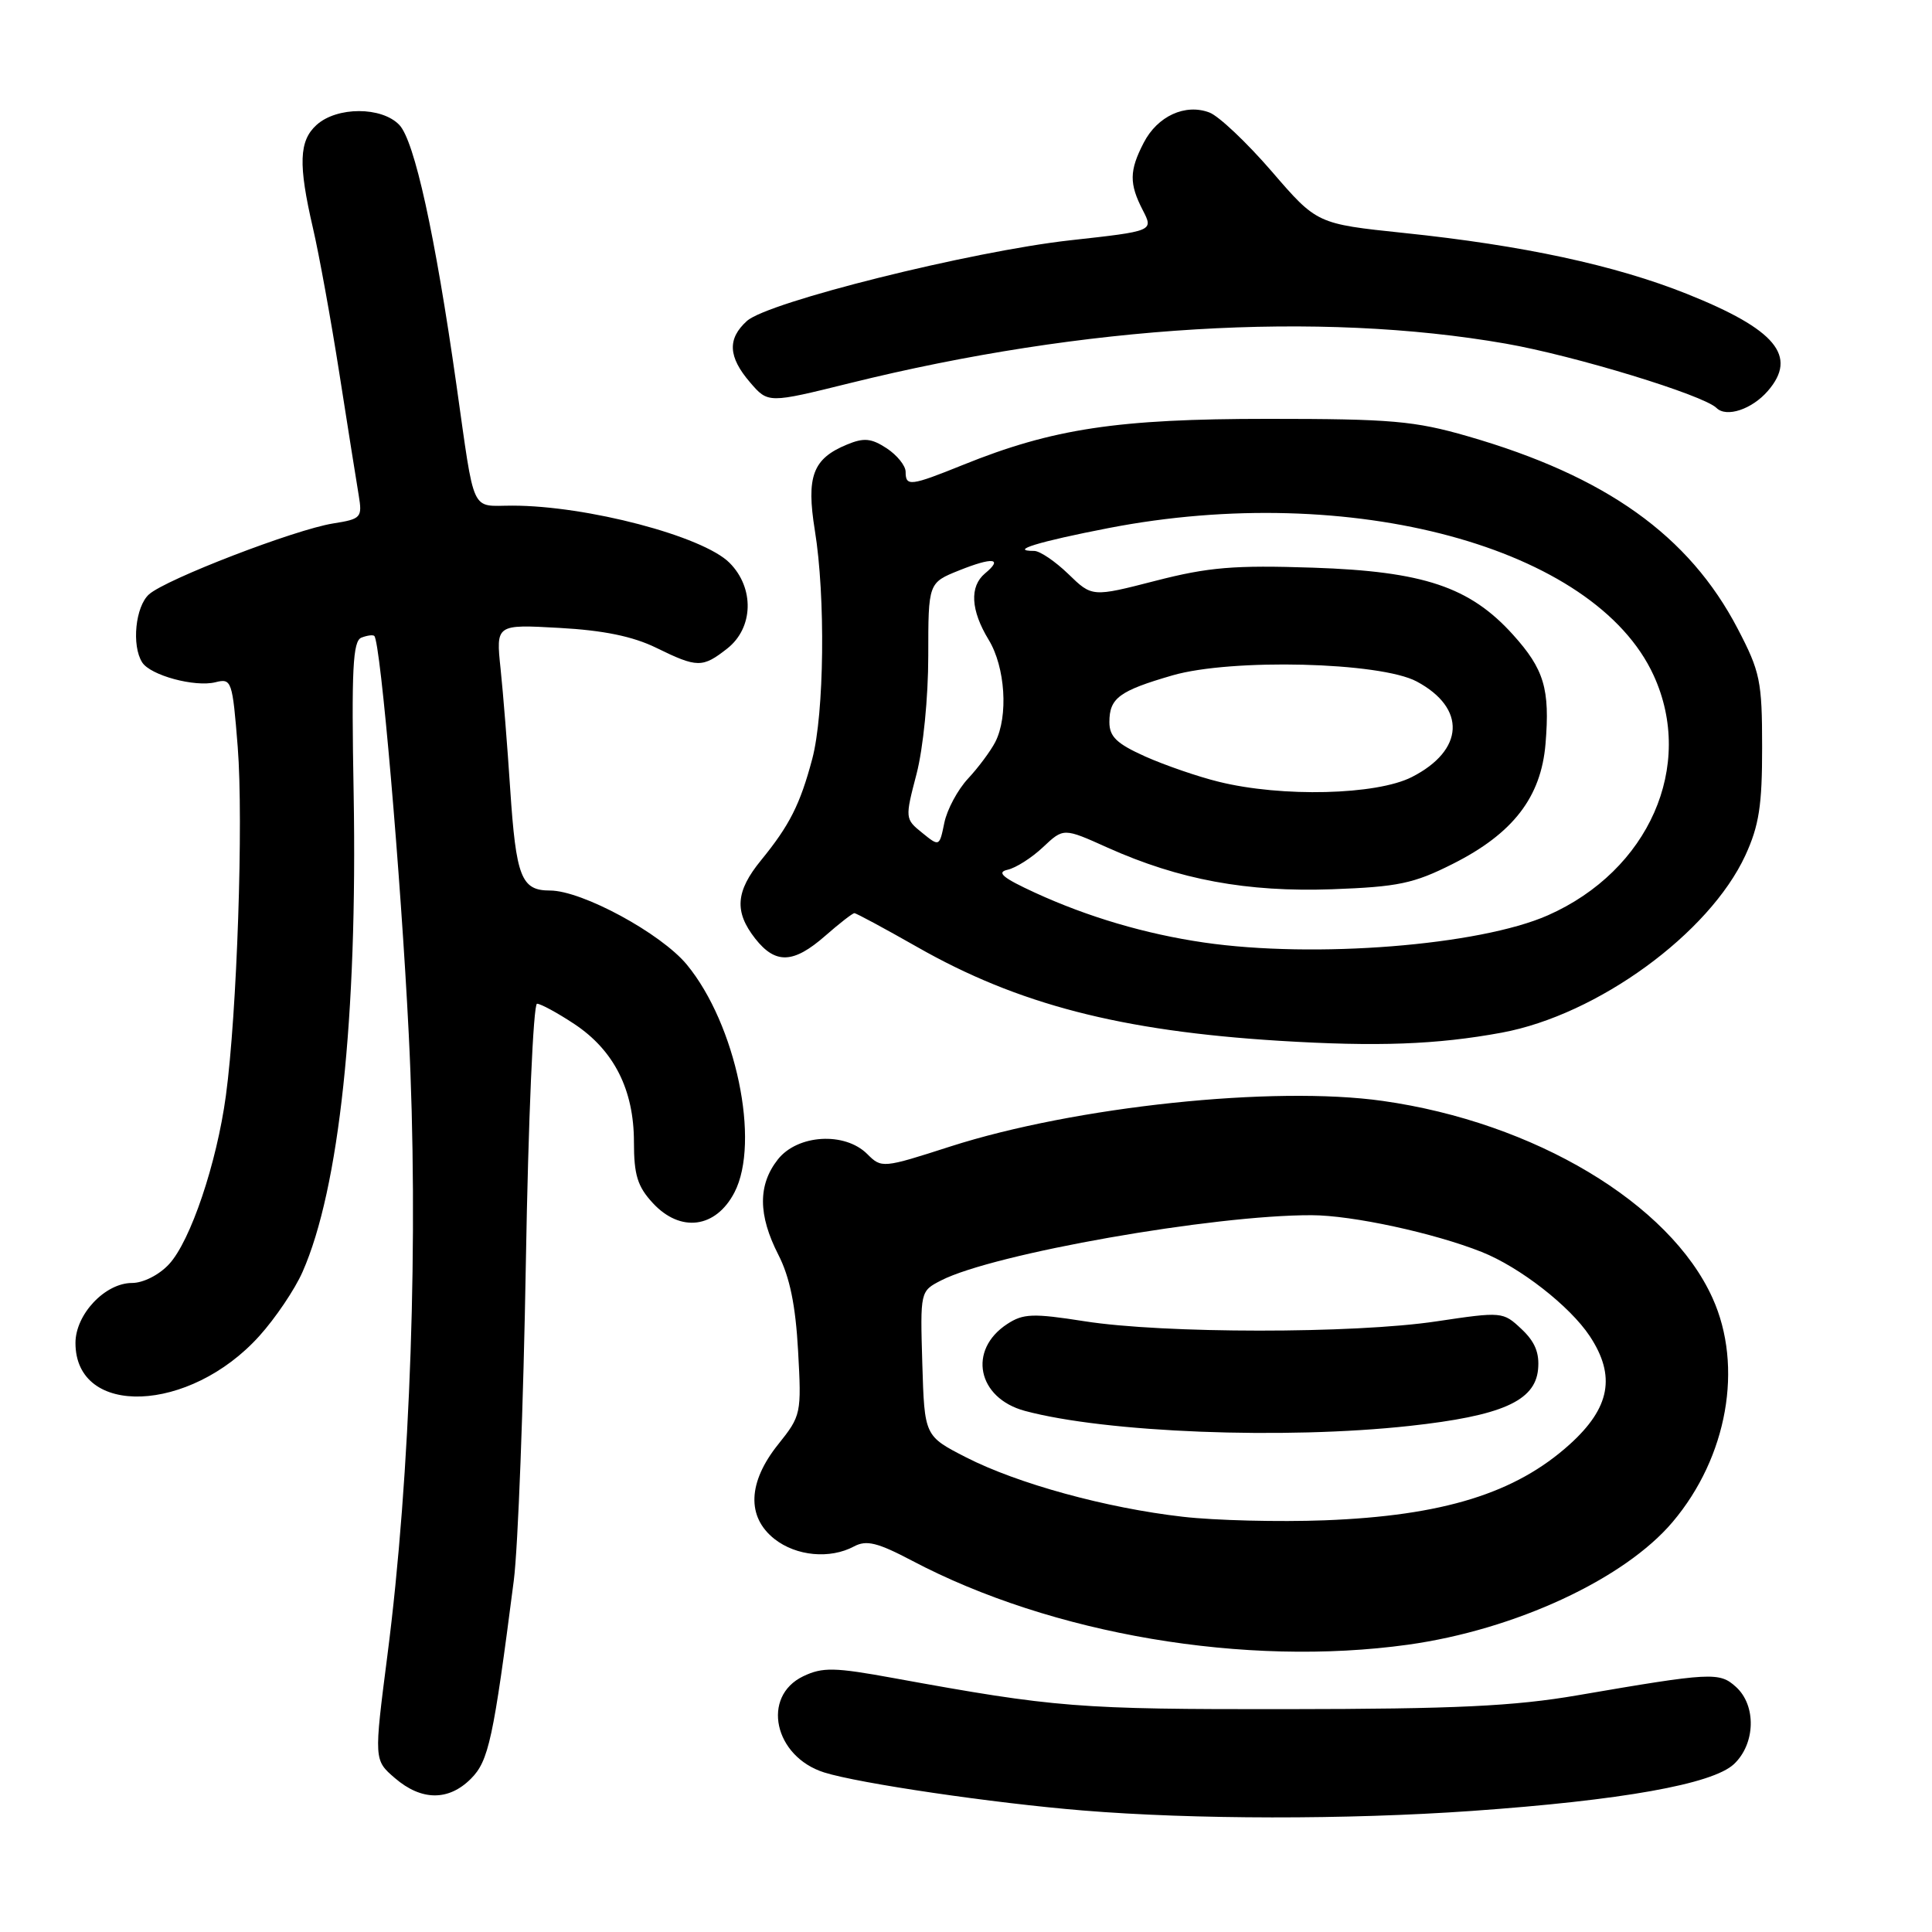 <?xml version="1.0" encoding="UTF-8" standalone="no"?>
<!DOCTYPE svg PUBLIC "-//W3C//DTD SVG 1.1//EN" "http://www.w3.org/Graphics/SVG/1.1/DTD/svg11.dtd" >
<svg xmlns="http://www.w3.org/2000/svg" xmlns:xlink="http://www.w3.org/1999/xlink" version="1.1" viewBox="0 0 256 256">
 <g >
 <path fill="currentColor"
d=" M 195.00 239.96 C 214.87 238.56 226.91 236.41 229.75 233.76 C 232.61 231.08 232.75 225.98 230.02 223.52 C 227.83 221.53 226.77 221.59 209.00 224.64 C 200.62 226.08 192.85 226.45 170.50 226.47 C 142.79 226.50 139.89 226.27 118.44 222.36 C 110.57 220.92 109.00 220.89 106.44 222.11 C 100.84 224.79 102.57 232.76 109.21 234.86 C 113.83 236.31 131.64 238.93 143.50 239.90 C 158.13 241.10 178.49 241.12 195.00 239.96 Z  M 62.40 235.69 C 64.75 233.34 65.37 230.49 68.08 209.43 C 68.64 205.07 69.36 186.09 69.68 167.25 C 70.00 148.41 70.67 133.00 71.16 133.00 C 71.64 133.00 73.87 134.21 76.09 135.68 C 81.35 139.16 84.00 144.40 84.00 151.31 C 84.00 155.69 84.47 157.22 86.51 159.42 C 90.17 163.37 94.85 162.75 97.32 158.00 C 100.78 151.31 97.52 135.72 91.01 127.82 C 87.58 123.67 77.12 118.00 72.88 118.00 C 69.06 118.00 68.38 116.24 67.60 104.50 C 67.24 99.00 66.67 91.85 66.33 88.62 C 65.71 82.73 65.71 82.73 74.11 83.20 C 79.95 83.52 83.85 84.32 86.94 85.83 C 92.41 88.51 93.08 88.51 96.37 85.93 C 99.85 83.19 99.99 77.90 96.66 74.57 C 93.14 71.04 77.76 67.00 67.88 67.00 C 62.29 67.00 62.96 68.45 60.48 51.00 C 57.65 31.05 54.92 18.65 52.91 16.55 C 50.57 14.11 44.64 14.11 41.94 16.56 C 39.62 18.66 39.51 21.77 41.46 30.19 C 42.27 33.66 43.85 42.35 44.97 49.50 C 46.09 56.65 47.24 63.90 47.53 65.62 C 48.02 68.59 47.86 68.77 44.14 69.36 C 39.07 70.17 22.01 76.74 19.75 78.75 C 17.94 80.36 17.42 85.54 18.84 87.77 C 19.93 89.49 25.82 91.08 28.55 90.40 C 30.69 89.86 30.80 90.18 31.50 98.98 C 32.27 108.78 31.41 134.25 29.93 145.19 C 28.72 154.14 25.24 164.45 22.40 167.51 C 21.09 168.93 18.98 170.00 17.50 170.00 C 13.92 170.00 10.00 174.16 10.00 177.95 C 10.00 187.84 25.13 187.27 34.36 177.03 C 36.49 174.67 39.07 170.85 40.09 168.53 C 44.95 157.53 47.38 134.79 46.86 105.16 C 46.56 88.63 46.75 84.93 47.89 84.49 C 48.66 84.19 49.43 84.09 49.60 84.27 C 50.43 85.10 53.11 116.02 54.16 137.00 C 55.50 163.60 54.41 195.49 51.33 219.36 C 49.55 233.22 49.55 233.22 52.33 235.61 C 55.84 238.63 59.44 238.66 62.40 235.69 Z  M 186.57 217.93 C 200.77 215.95 215.24 209.24 221.64 201.66 C 228.89 193.08 231.03 181.08 226.92 172.00 C 221.26 159.45 203.31 148.72 183.23 145.88 C 168.77 143.83 142.44 146.61 125.91 151.92 C 116.97 154.80 116.81 154.81 114.92 152.92 C 111.94 149.94 105.68 150.32 103.07 153.63 C 100.42 157.00 100.44 160.99 103.14 166.27 C 104.65 169.22 105.42 172.98 105.75 178.98 C 106.21 187.32 106.16 187.58 103.11 191.39 C 99.09 196.41 98.91 201.00 102.63 203.93 C 105.52 206.20 109.99 206.61 113.16 204.91 C 114.81 204.03 116.27 204.39 120.85 206.80 C 139.38 216.58 165.05 220.92 186.57 217.93 Z  M 199.00 136.83 C 211.68 134.48 226.48 123.70 231.27 113.34 C 233.08 109.40 233.50 106.72 233.49 99.00 C 233.49 90.25 233.23 89.01 230.26 83.32 C 223.81 70.95 212.79 63.09 194.50 57.81 C 187.43 55.77 184.35 55.50 168.00 55.50 C 148.06 55.50 139.51 56.79 127.58 61.61 C 120.64 64.41 120.00 64.49 120.00 62.52 C 120.00 61.71 118.87 60.31 117.49 59.40 C 115.45 58.07 114.48 57.97 112.22 58.91 C 107.69 60.78 106.82 63.13 107.97 70.27 C 109.40 79.04 109.22 94.57 107.63 100.55 C 106.02 106.60 104.62 109.36 100.85 113.98 C 97.47 118.11 97.27 120.80 100.07 124.37 C 102.76 127.79 105.14 127.69 109.35 124.00 C 111.23 122.35 112.97 121.00 113.21 121.00 C 113.46 121.00 117.20 123.02 121.53 125.48 C 134.84 133.07 148.49 136.61 169.50 137.91 C 182.48 138.71 190.38 138.42 199.00 136.83 Z  M 234.25 51.80 C 238.25 47.18 235.30 43.65 223.52 38.94 C 214.03 35.15 201.81 32.51 186.04 30.87 C 174.50 29.66 174.50 29.66 168.51 22.71 C 165.21 18.89 161.50 15.38 160.26 14.91 C 157.06 13.69 153.37 15.38 151.55 18.91 C 149.63 22.61 149.61 24.34 151.43 27.86 C 152.85 30.62 152.85 30.62 141.81 31.84 C 128.64 33.31 101.74 40.02 98.97 42.53 C 96.36 44.89 96.48 47.29 99.39 50.67 C 101.78 53.45 101.78 53.45 112.64 50.76 C 143.68 43.08 174.75 41.21 199.50 45.53 C 208.62 47.12 225.71 52.34 227.45 54.06 C 228.76 55.36 232.14 54.24 234.25 51.80 Z  M 156.74 200.98 C 146.57 199.82 134.85 196.60 128.00 193.10 C 122.50 190.28 122.50 190.28 122.21 180.68 C 121.93 171.09 121.93 171.09 124.71 169.66 C 131.64 166.11 160.79 160.98 173.80 161.02 C 179.17 161.03 190.02 163.38 196.33 165.89 C 201.39 167.90 208.01 173.06 210.65 177.04 C 214.14 182.32 213.36 186.54 207.99 191.39 C 200.81 197.87 191.22 200.85 175.50 201.45 C 169.45 201.68 161.01 201.47 156.74 200.98 Z  M 186.79 188.94 C 198.94 187.61 203.39 185.66 203.80 181.47 C 204.01 179.28 203.40 177.79 201.61 176.11 C 199.16 173.80 199.03 173.79 190.32 175.09 C 179.40 176.73 154.14 176.72 143.69 175.07 C 136.86 174.00 135.58 174.05 133.46 175.44 C 128.20 178.88 129.50 185.25 135.80 186.95 C 146.52 189.83 170.16 190.76 186.79 188.94 Z  M 159.54 124.89 C 151.78 123.76 144.17 121.51 137.15 118.29 C 132.89 116.33 131.99 115.59 133.50 115.25 C 134.60 115.01 136.72 113.66 138.21 112.25 C 140.93 109.69 140.93 109.69 146.77 112.32 C 156.25 116.57 165.22 118.23 176.53 117.83 C 185.25 117.51 187.32 117.08 192.48 114.48 C 200.48 110.46 204.20 105.64 204.79 98.56 C 205.39 91.28 204.61 88.68 200.47 84.09 C 194.75 77.76 188.62 75.71 174.00 75.22 C 163.53 74.87 160.14 75.15 153.11 76.96 C 144.71 79.12 144.71 79.12 141.56 76.06 C 139.82 74.38 137.79 73.00 137.04 73.00 C 133.60 73.00 137.57 71.78 146.90 69.97 C 179.00 63.75 211.34 72.49 219.12 89.50 C 224.61 101.48 218.49 115.36 205.11 121.28 C 196.03 125.29 174.18 127.02 159.54 124.89 Z  M 122.19 110.35 C 119.92 108.52 119.91 108.43 121.45 102.54 C 122.33 99.14 123.00 92.42 123.00 86.90 C 123.00 77.22 123.00 77.22 127.12 75.57 C 131.57 73.79 132.96 73.96 130.52 75.98 C 128.45 77.71 128.62 80.86 131.00 84.77 C 133.21 88.39 133.63 94.90 131.88 98.32 C 131.26 99.52 129.64 101.70 128.27 103.17 C 126.90 104.64 125.49 107.27 125.13 109.02 C 124.48 112.20 124.47 112.20 122.19 110.35 Z  M 161.50 103.59 C 158.75 102.92 154.36 101.40 151.75 100.24 C 147.97 98.54 147.00 97.62 147.00 95.68 C 147.00 92.50 148.30 91.54 155.36 89.49 C 163.18 87.23 182.90 87.72 187.72 90.30 C 194.32 93.83 194.04 99.41 187.08 102.96 C 182.40 105.35 169.86 105.66 161.50 103.59 Z "/>
</g>
</svg>